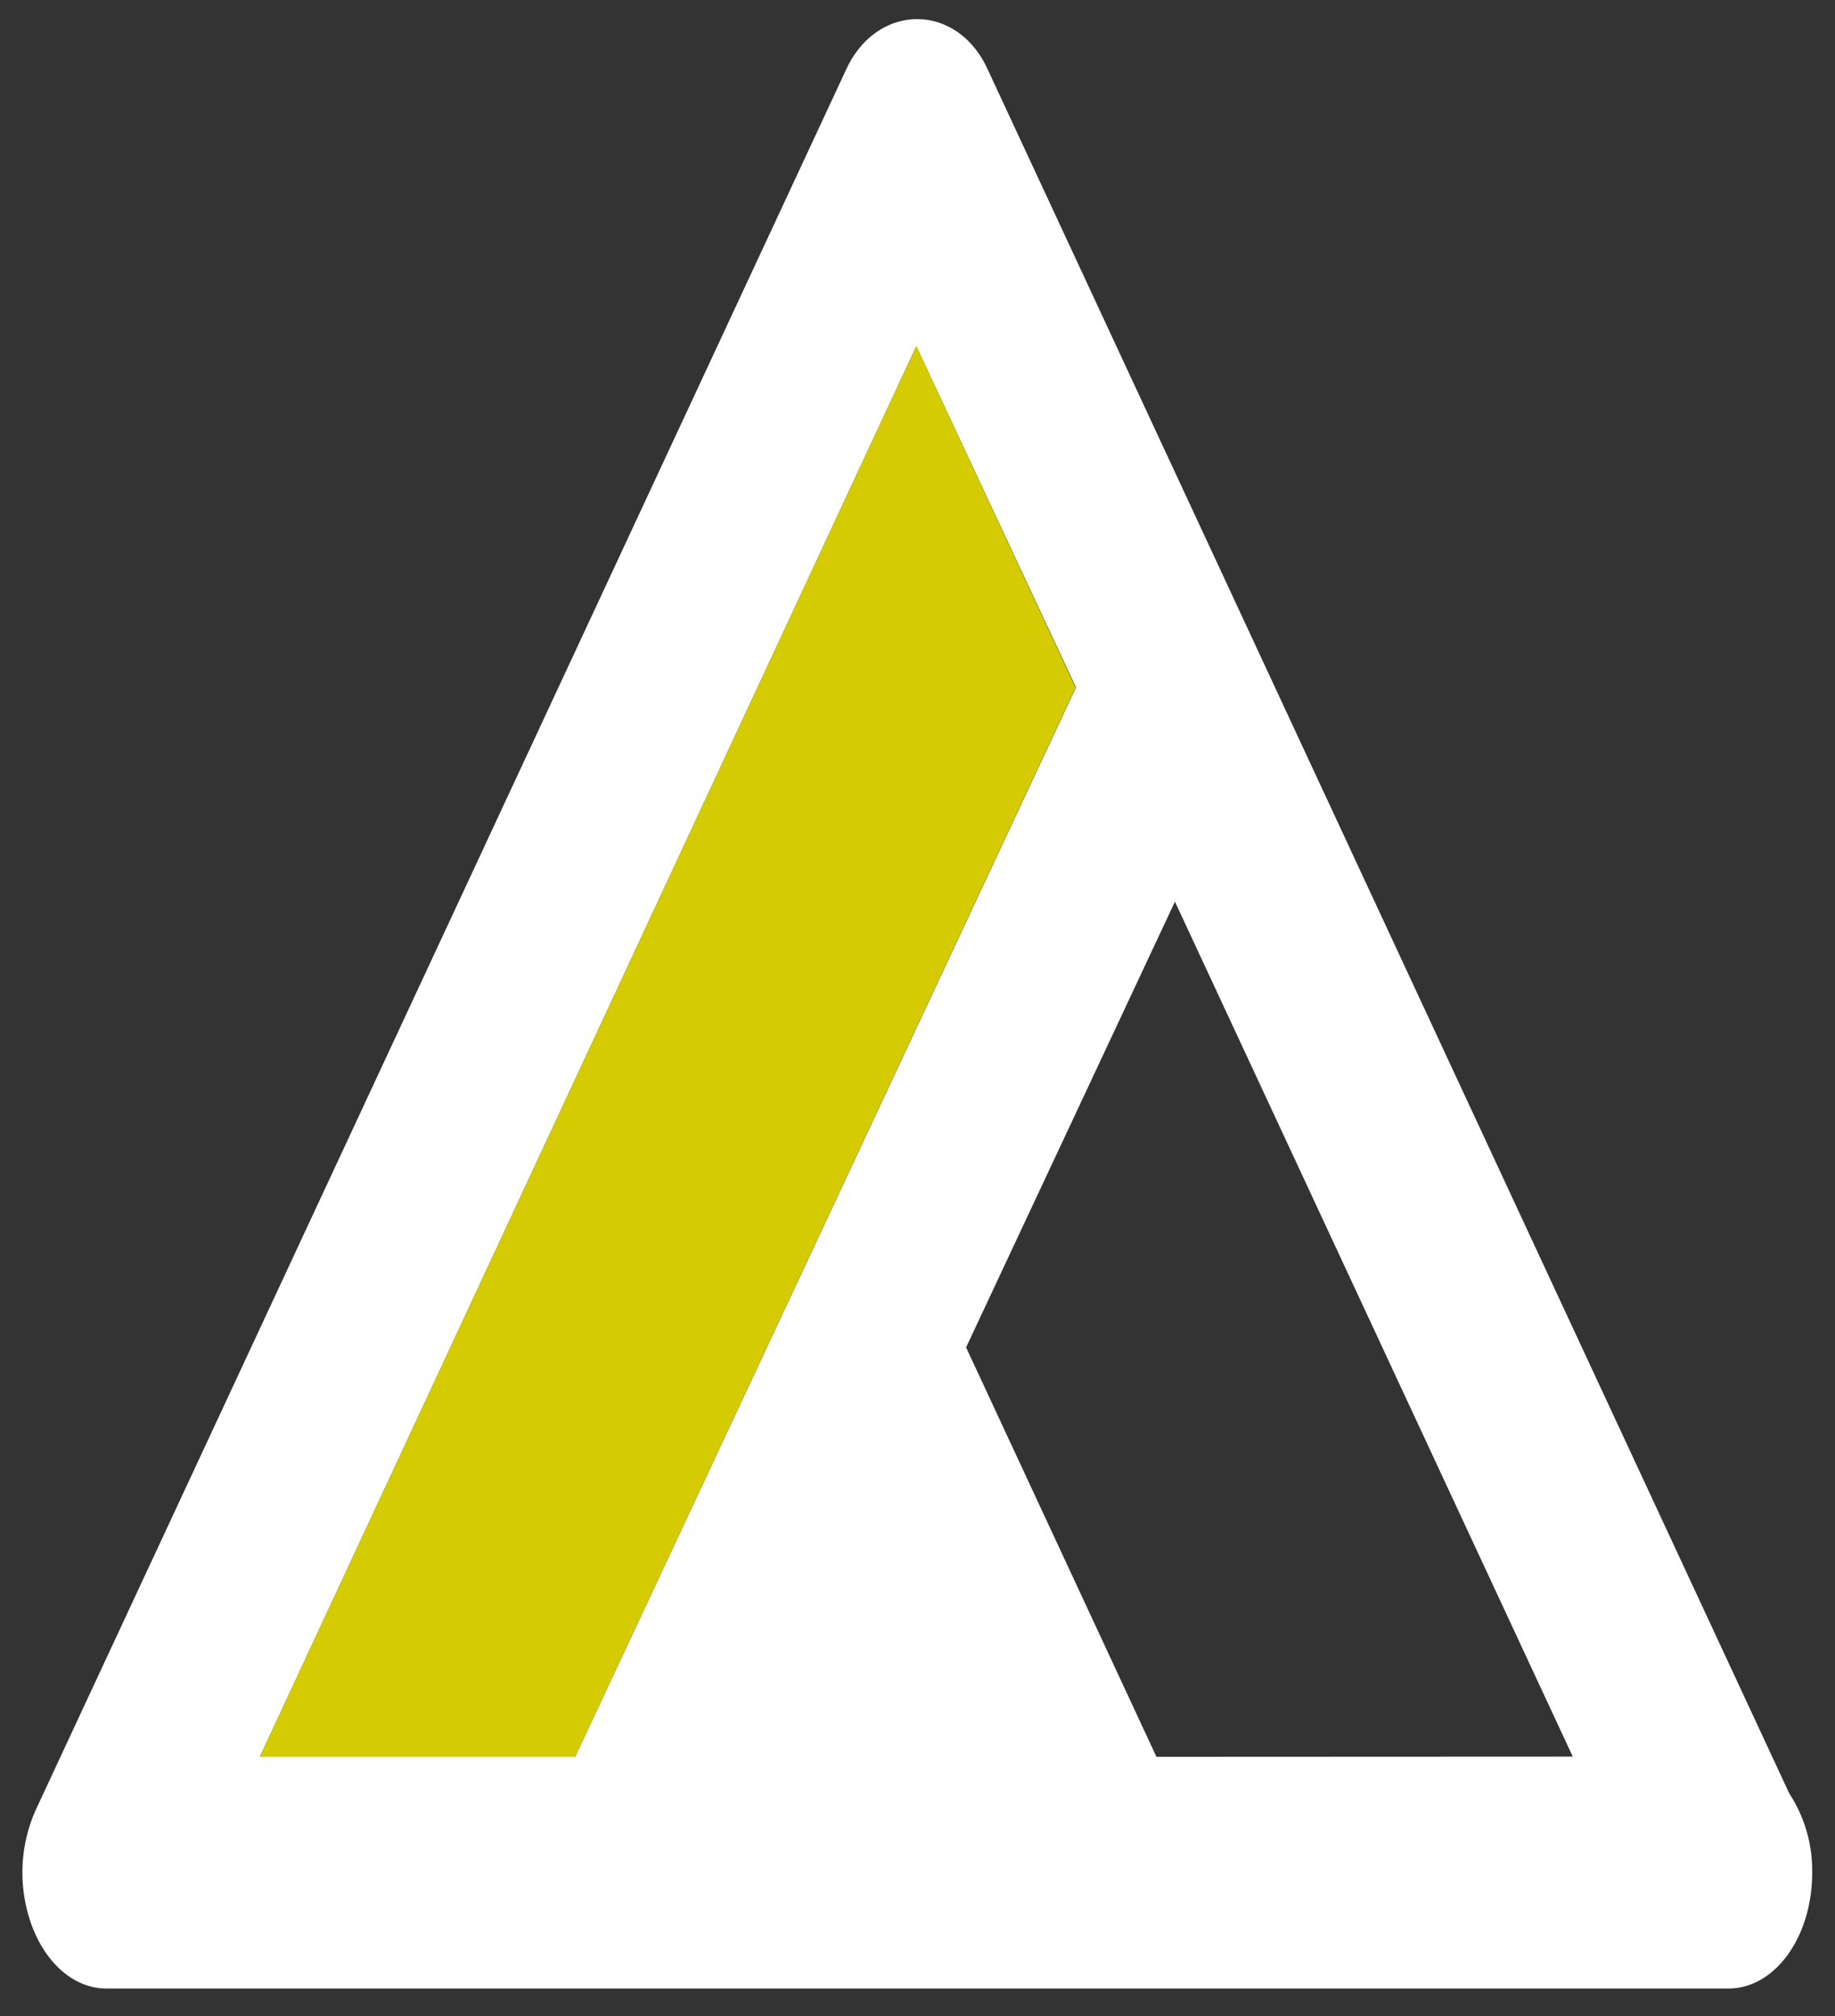 <svg id="Layer_1" data-name="Layer 1" xmlns="http://www.w3.org/2000/svg" viewBox="0 0 199.44 219"><rect x="0" y="0" width="199.44" height="219" fill="#333333" stroke="none"/><defs><style>.cls-1{fill:#fff;}.cls-2{fill:#d4cb02;}</style></defs><title>BASALT_master</title><path class="cls-1" d="M194.47,194.81a15.32,15.32,0,0,1,2.49,8.62c0,7-4.07,12.57-9.09,12.57H11.56c-3.35,0-6.38-2.5-8-6.57a16.71,16.71,0,0,1,.32-12.82L92,7.48c3.38-7.2,12-7.2,15.32,0Zm-23.53-4L127.7,97.94,105,146.36l20.69,44.47Zm-54-116.14L99.59,37.61,28.24,190.83H62.51Z"/><polygon class="cls-2" points="99.59 37.61 116.9 74.69 62.51 190.83 28.24 190.83 99.59 37.61"/></svg>